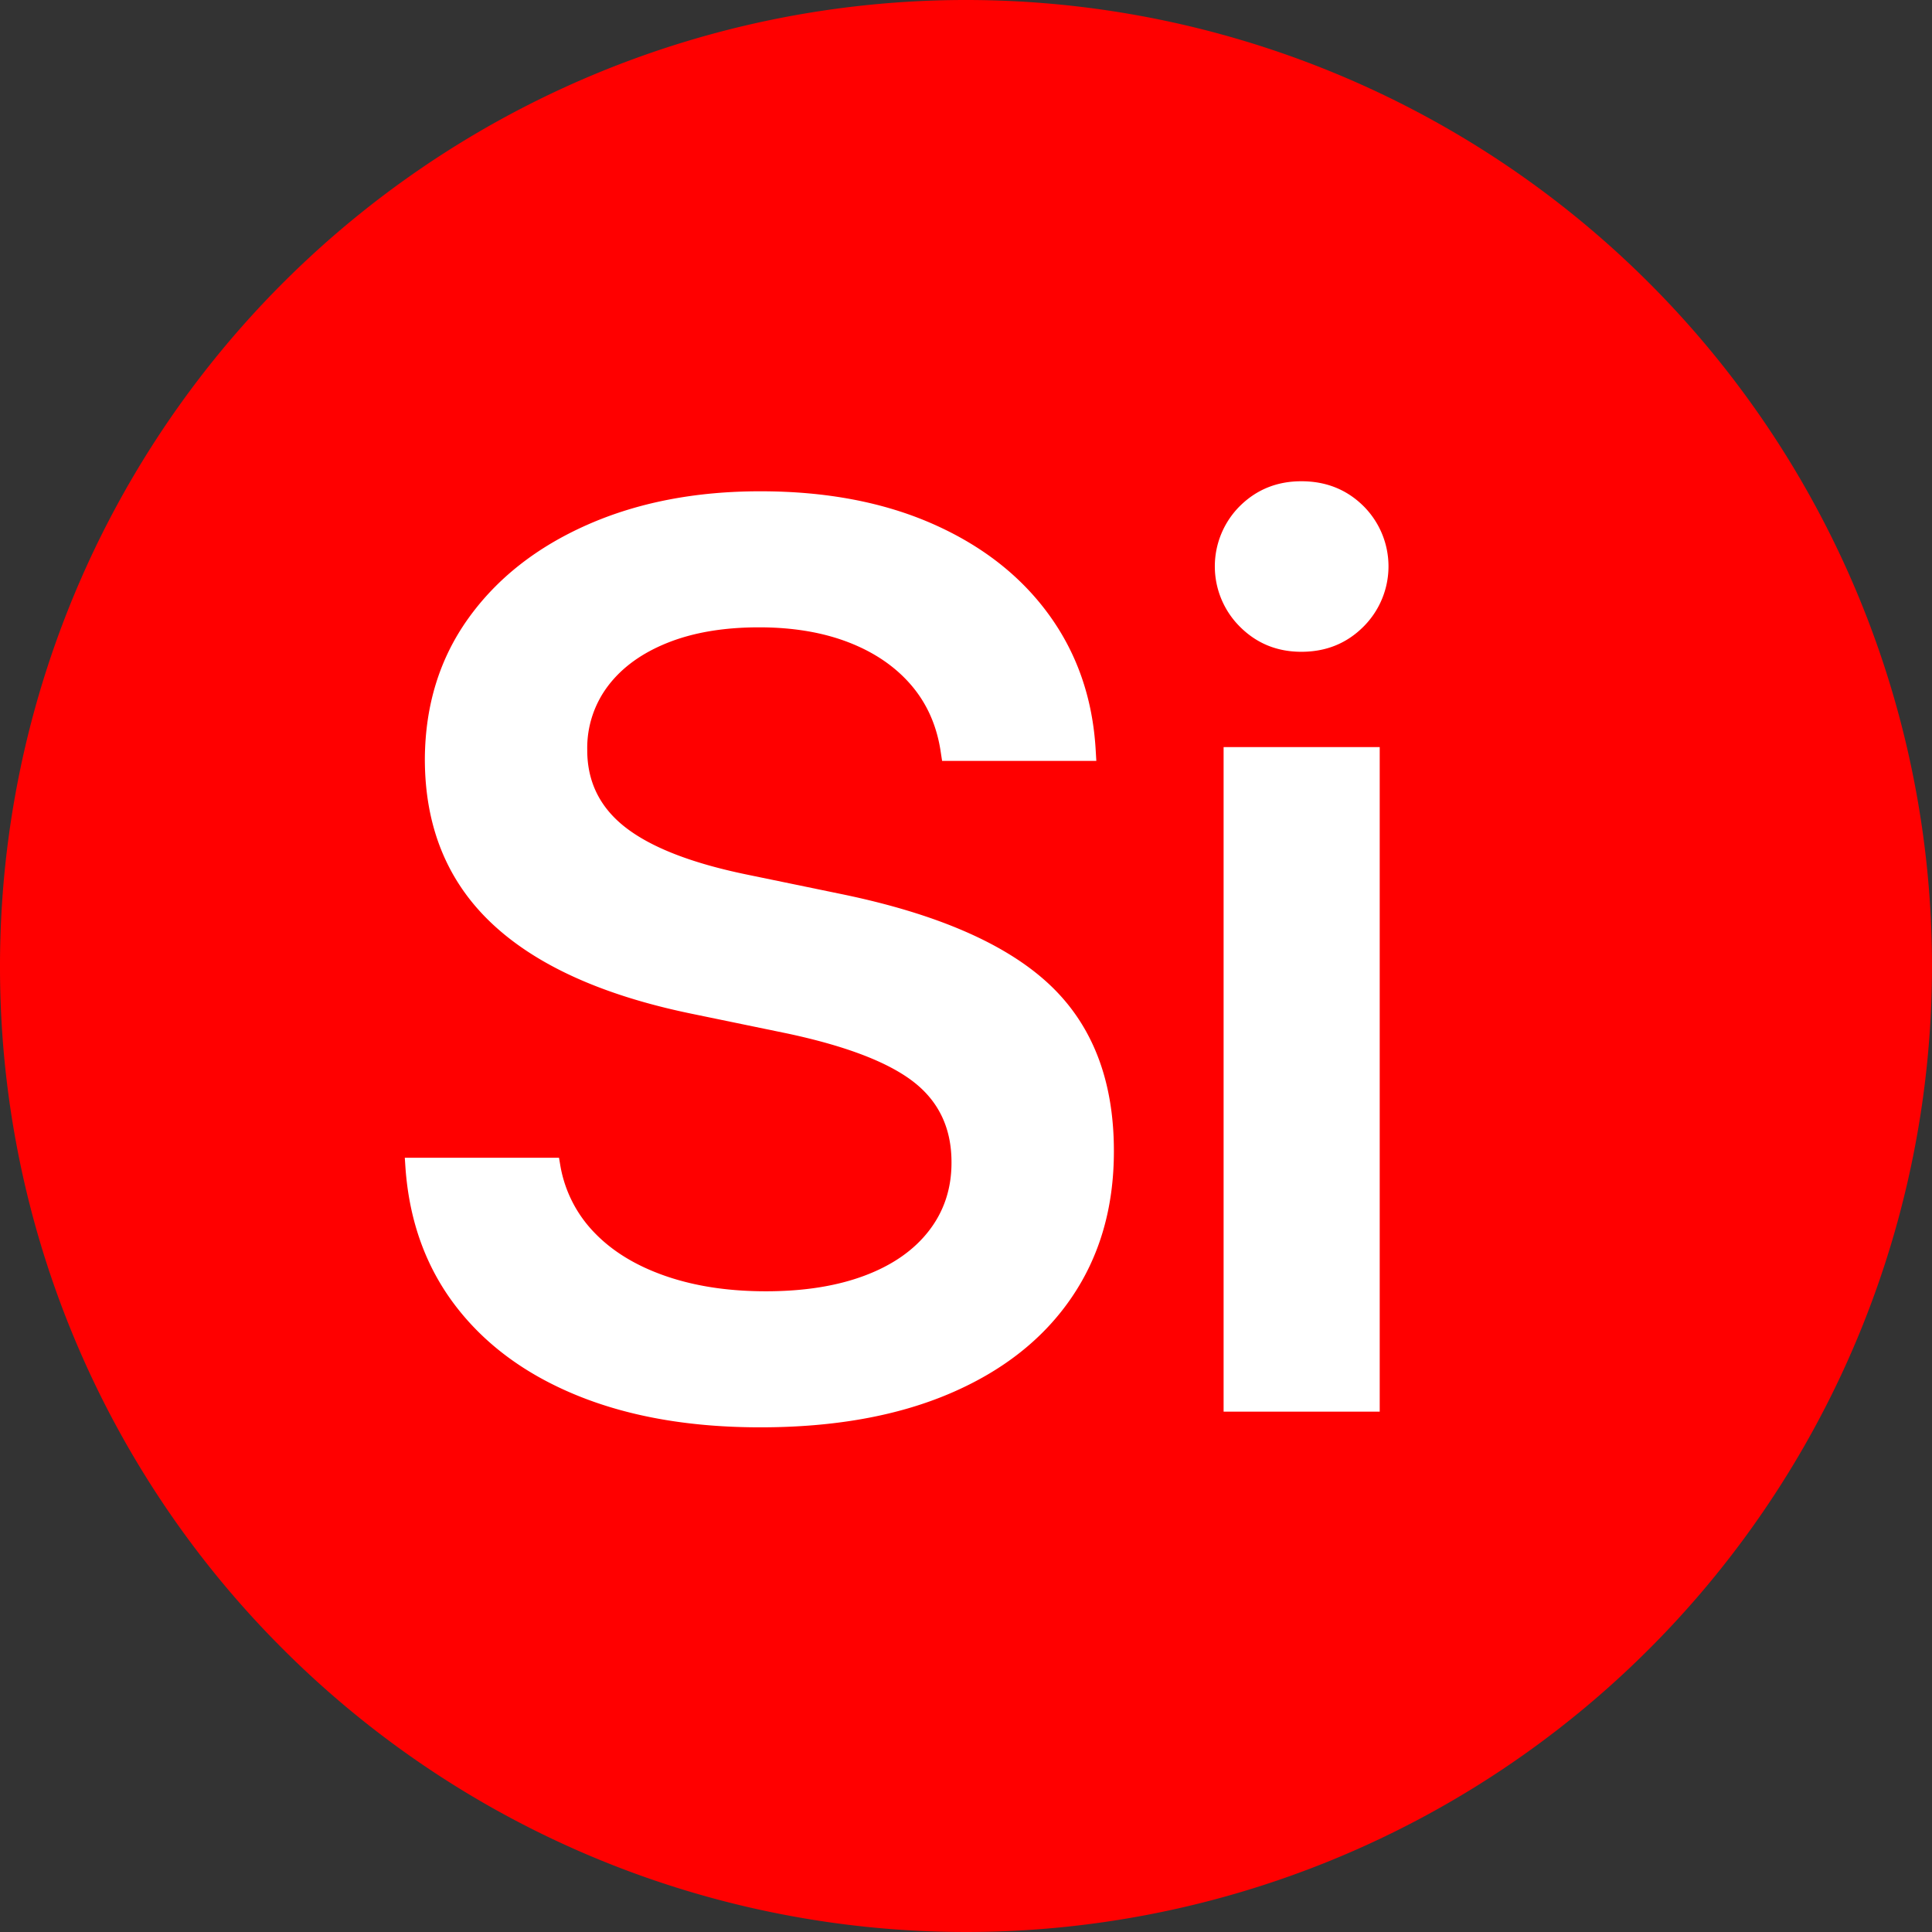 <svg id="Layer_1" data-name="Layer 1" xmlns="http://www.w3.org/2000/svg" viewBox="0 0 1024 1024"><rect x="0" y="0" width="1024" height="1024" fill="#333333" stroke="none"/><path d="M0,511.999A512,512,0,1,1,149.961,874.038,510.394,510.394,0,0,1,0,511.999Z" style="fill:red"/><path d="M306.597,739.902q-41.208-16.613-64.965-47.519-23.762-30.904-26.751-73.771l-.332-4.984h81.746l.664,3.987a67.35,67.35,0,0,0,17.944,35.556q14.284,14.955,37.716,23.095,23.427,8.147,53.335,8.141,30.234,0,52.337-8.307,22.096-8.302,34.061-23.759,11.963-15.453,11.963-36.055v-.333q0-26.917-20.104-42.534-20.109-15.615-66.626-25.587L366.079,537.198q-70.453-14.62-105.672-48.018-35.227-33.397-35.224-86.897v-.332q.327-42.532,23.095-74.269,22.757-31.729,62.971-49.513,40.203-17.773,91.715-17.778,52.166,0,91.383,17.279,39.207,17.283,61.642,48.184,22.429,30.904,24.756,71.777l.333,5.649H499.332l-.665-4.32q-2.99-20.935-15.618-35.722-12.633-14.782-33.23-22.763-20.608-7.975-47.519-7.975-27.913,0-48.35,8.141-20.436,8.147-31.569,22.762a54.399,54.399,0,0,0-11.132,33.895v.332q0,25.258,20.437,41.04,20.436,15.787,63.636,24.756l51.507,10.633q75.095,15.623,109.327,47.686,34.221,32.071,34.227,88.225v.333q0,44.534-22.43,77.426-22.429,32.897-64.466,50.842-42.041,17.945-100.521,17.944Q347.8,756.517,306.597,739.902Z" style="fill:#fff"/><path d="M657.175,332.168a45.126,45.126,0,0,1,0-63.968q13.287-13.124,32.565-13.126,19.603,0,32.898,13.126a45.128,45.128,0,0,1,0,63.968q-13.296,13.295-32.898,13.292Q670.464,345.46,657.175,332.168Zm-8.64,63.802H731.278V748.209H648.535Z" style="fill:#fff"/></svg>